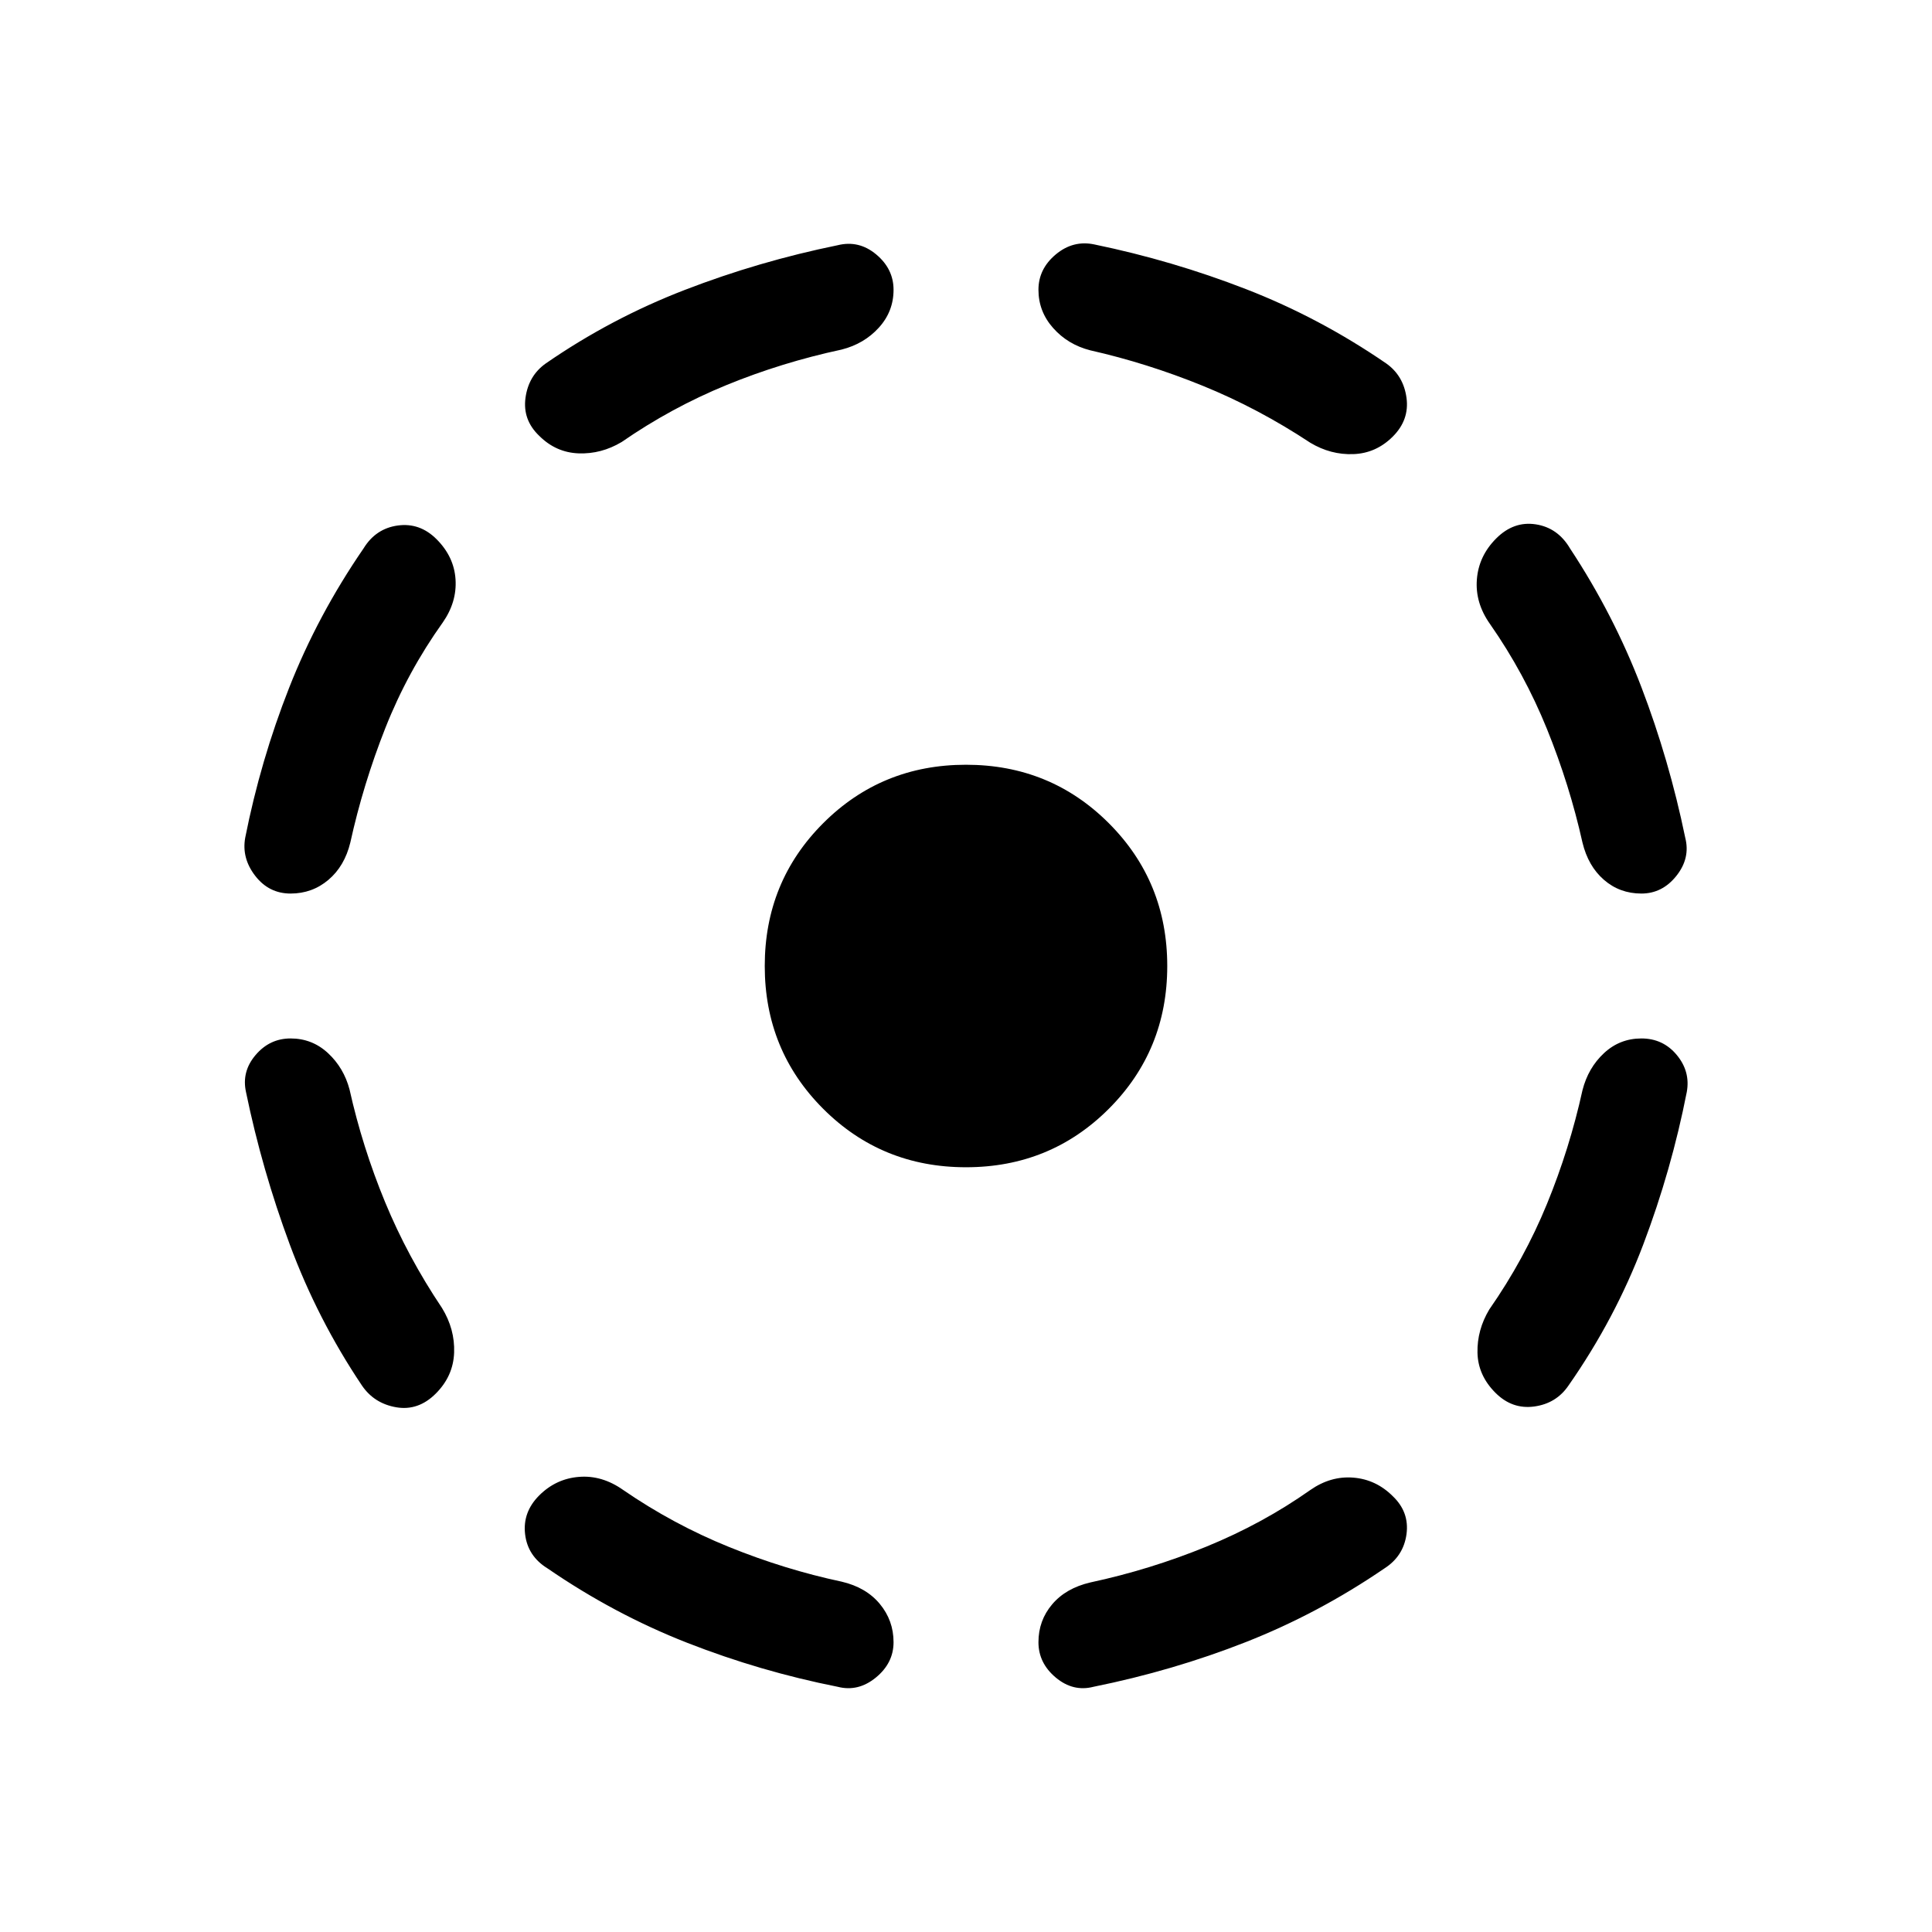 <svg xmlns="http://www.w3.org/2000/svg" height="20" viewBox="0 -960 960 960" width="20"><path d="M173.69-418.62q6.39 28.62 17.62 55.85t28.31 52.69q6.46 10.54 6.03 22.2-.42 11.65-9.11 20.34t-19.65 6.81q-10.97-1.89-17.04-10.81-22-32.77-35.81-69.92-13.81-37.16-21.81-75.93-2.23-10.15 4.77-18.38 7-8.23 17.39-8.23 10.76 0 18.61 7.31 7.85 7.3 10.69 18.07ZM220-650.69q-17.46 24.46-28.5 52.38-11.04 27.93-17.42 56.93-2.85 11.77-10.89 18.57-8.04 6.81-18.8 6.81-10.77 0-17.58-8.81-6.81-8.8-4.96-18.96 7.61-38.38 21.81-74.46 14.19-36.08 36.96-69.23 6.07-9.92 17.03-11.42 10.97-1.5 19.27 6.8 8.7 8.7 9.43 19.96.73 11.27-6.35 21.43Zm89.69 431.07q24.85 17.08 52.58 28.31 27.73 11.23 55.96 17.23 12.16 2.85 18.96 11.08 6.81 8.23 6.81 19 0 10.38-8.81 17.58-8.8 7.19-18.96 4.57-38.38-7.61-74.65-21.81-36.27-14.19-69.43-36.96-9.92-6.07-11.23-17.03-1.3-10.97 7-19.27 8.31-8.31 19.77-9.23 11.46-.93 22 6.53Zm108.54-566.69q-29.77 6.39-57.19 17.62-27.43 11.23-52.12 28.31-10.15 6.07-21.42 5.65-11.27-.42-19.58-8.73-8.3-7.92-6.8-18.89 1.5-10.96 10.03-17.03 32.39-22.39 69.16-36.58 36.77-14.19 75.92-22.19 10.54-2.62 19.15 4.57Q444-826.38 444-816q0 10.77-7.31 18.81-7.3 8.04-18.46 10.88ZM480-380q-41.92 0-70.96-29.04Q380-438.08 380-480q0-41.92 29.04-70.96Q438.08-580 480-580q41.92 0 70.96 29.04Q580-521.92 580-480q0 41.92-29.04 70.96Q521.92-380 480-380Zm171.08 160.38q10.15-7.07 21.42-6.15 11.27.92 19.58 9.23 8.3 7.92 6.8 18.89-1.5 10.96-11.03 17.03-32.77 22.39-68.85 36.58-36.08 14.19-75.62 22.19-10.15 2.62-18.76-4.57Q516-133.62 516-144q0-10.77 6.81-18.81 6.8-8.04 18.96-10.88 29.77-6.39 57.69-17.81 27.93-11.42 51.62-28.12Zm-109.31-566.3q-11.16-2.85-18.46-11.08-7.31-8.23-7.31-19 0-10.38 8.62-17.58 8.61-7.19 19.15-4.96 38.77 8 75.34 22.2 36.58 14.19 69.74 36.96 8.53 6.07 10.03 17.03 1.5 10.97-6.8 19.27-8.31 8.31-19.58 8.73-11.27.43-21.42-5.65-25.85-17.08-53.46-28.31-27.62-11.23-55.85-17.61Zm244.54 367.69q2.84-11.16 10.69-18.46 7.85-7.31 18.61-7.31 10.77 0 17.58 8.23 6.81 8.23 4.96 18.38-7.61 38.77-21.61 75.74-14 36.96-37.16 70.11-6.07 8.92-17.03 10.42-10.97 1.5-19.27-6.8-8.7-8.7-8.93-19.96-.23-11.27 5.85-21.43 17.46-25.07 28.69-52.5 11.23-27.42 17.62-56.42Zm-45.93-231.69q-7.46-10.54-6.53-22.2.92-11.65 9.61-20.34t19.65-7q10.97 1.69 17.04 12 21.62 32.77 35.43 68.85 13.8 36.07 21.8 74.84 2.62 10.16-4.38 18.96-7 8.81-17.39 8.81-10.76 0-18.61-6.81-7.85-6.8-10.69-18.57-6.39-28.62-17.62-56.35t-28.31-52.19Z"/></svg>